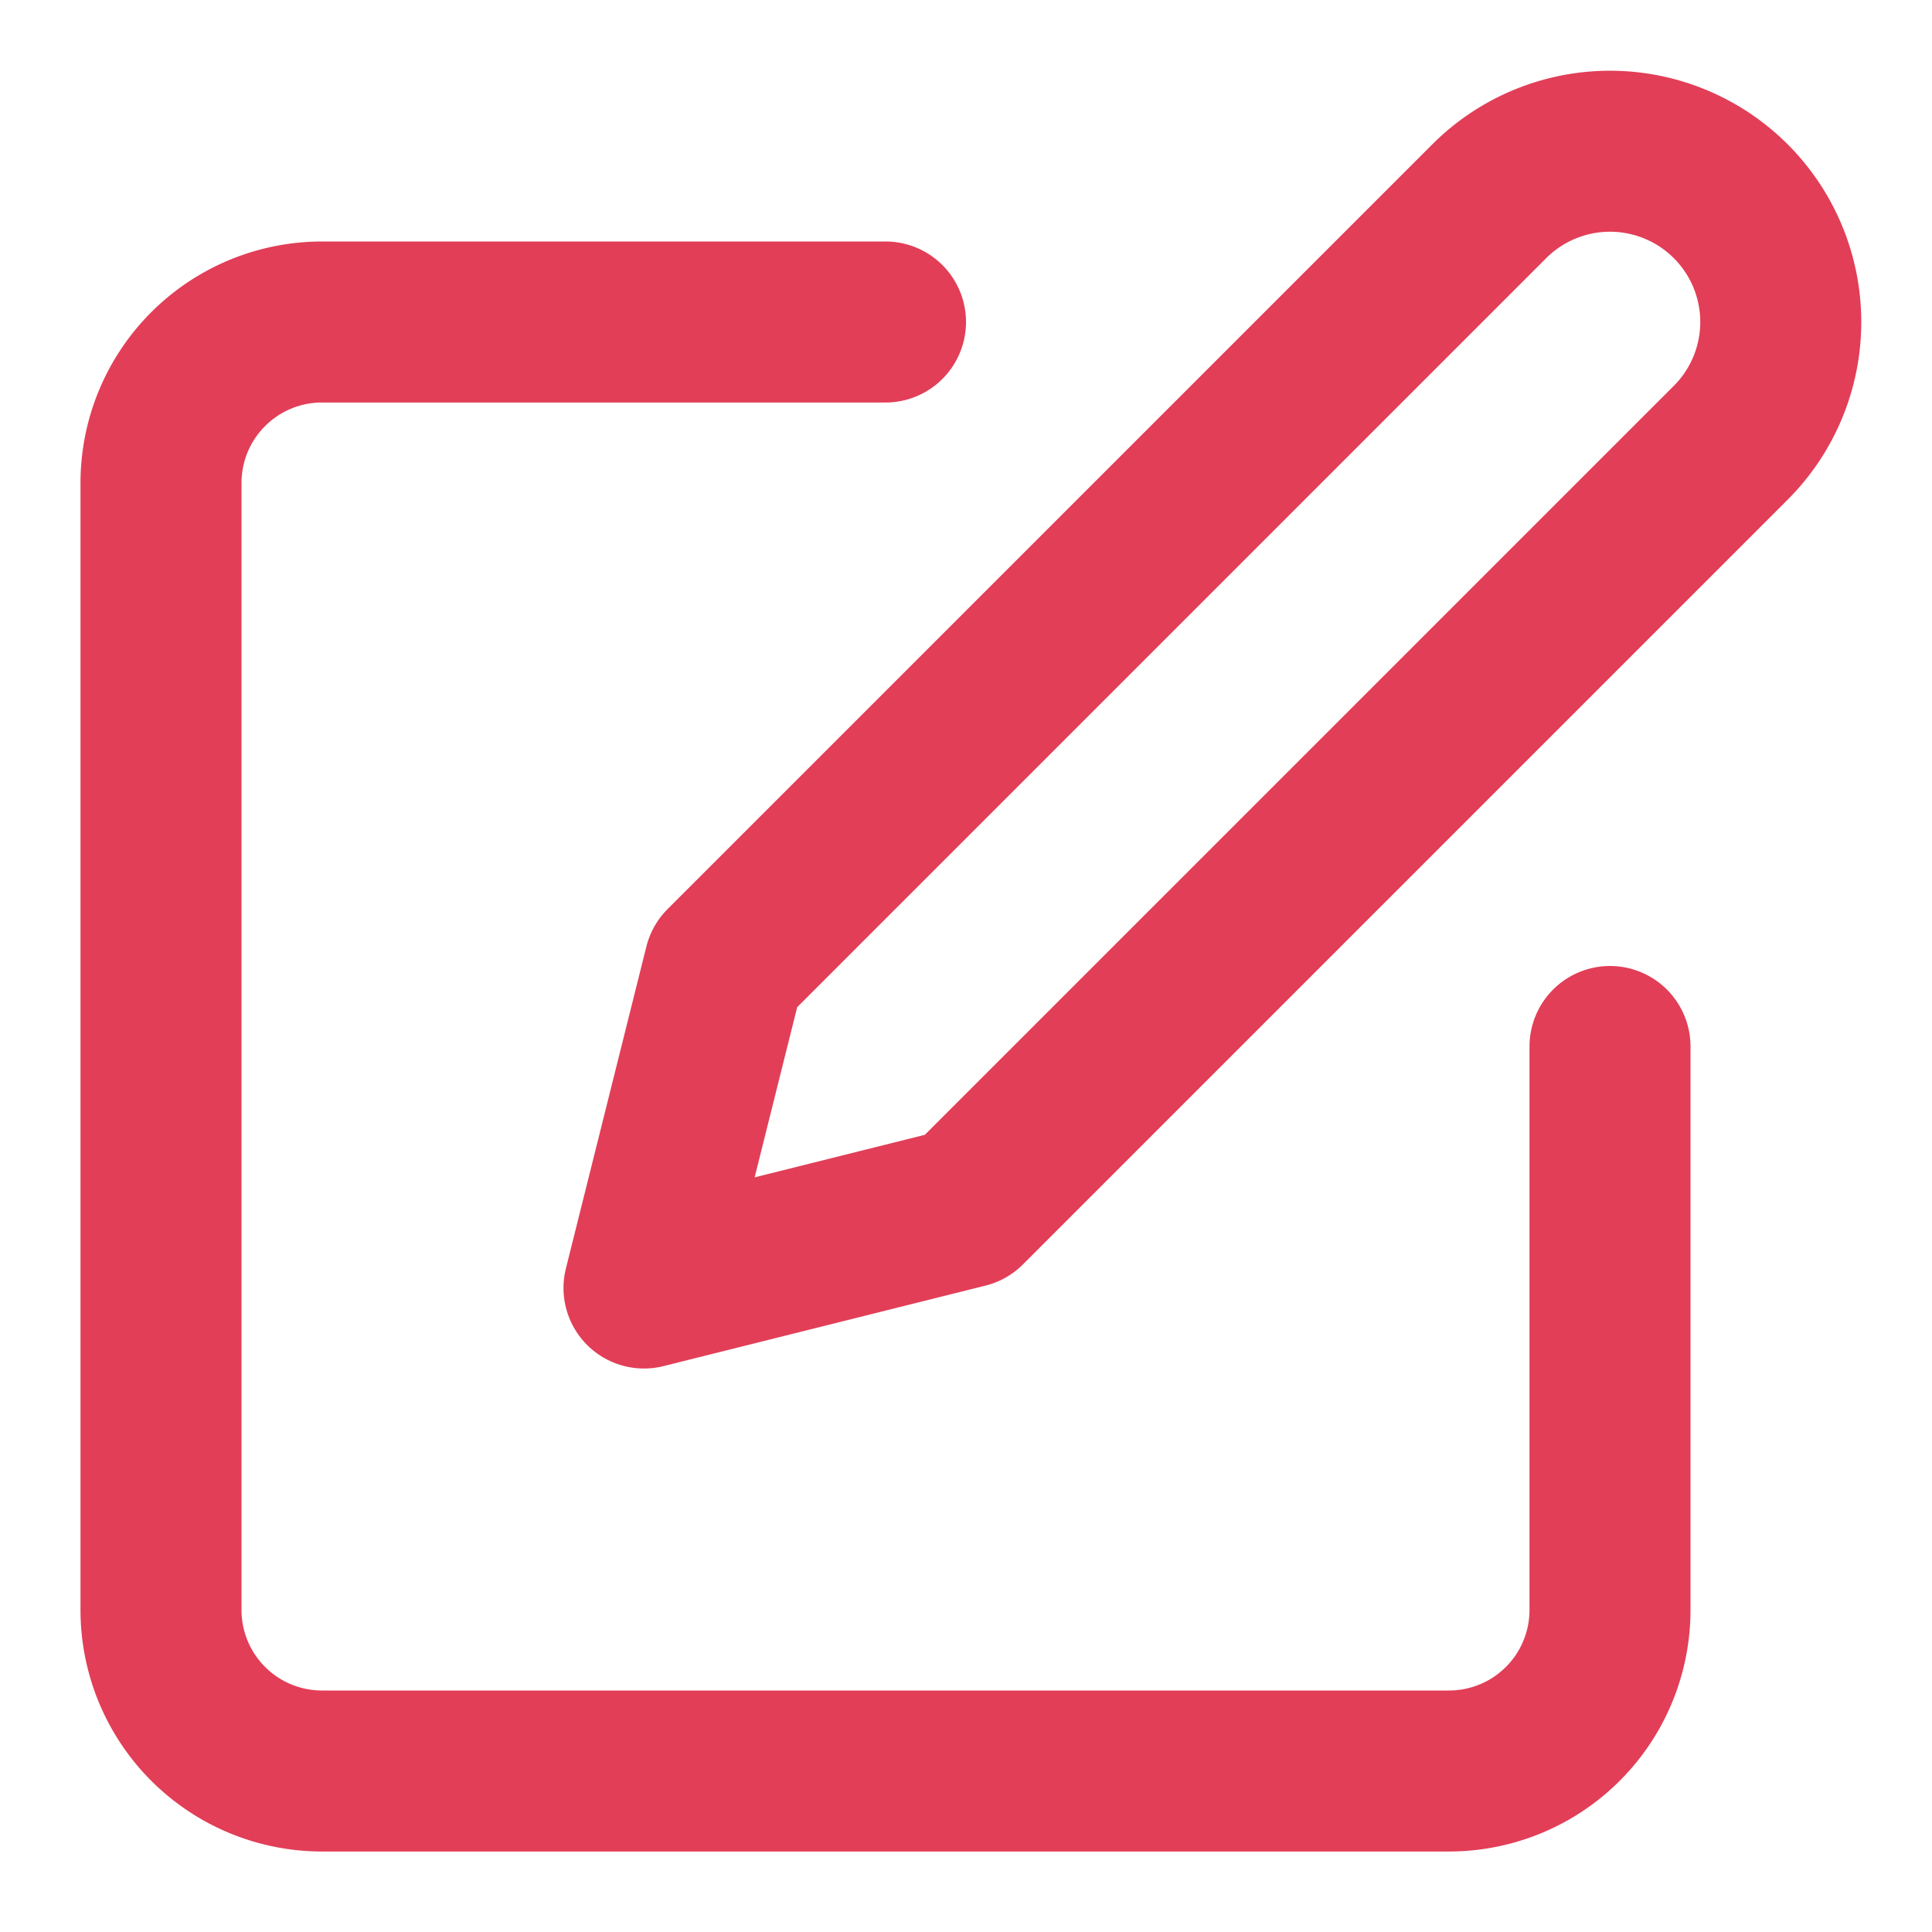 <svg xmlns="http://www.w3.org/2000/svg" width="24" height="24" viewBox="0 0 24 24" fill="none" stroke="#E23E57" stroke-width="2" stroke-linecap="round" stroke-linejoin="round" class="feather feather-edit">
<path d="M11 4H4a2 2 0 0 0-2 2v14a2 2 0 0 0 2 2h14a2 2 0 0 0 2-2v-7"></path>
<path d="M18.5 2.5a2.121 2.121 0 0 1 3 3L12 15l-4 1 1-4 9.5-9.5z"></path>
</svg>